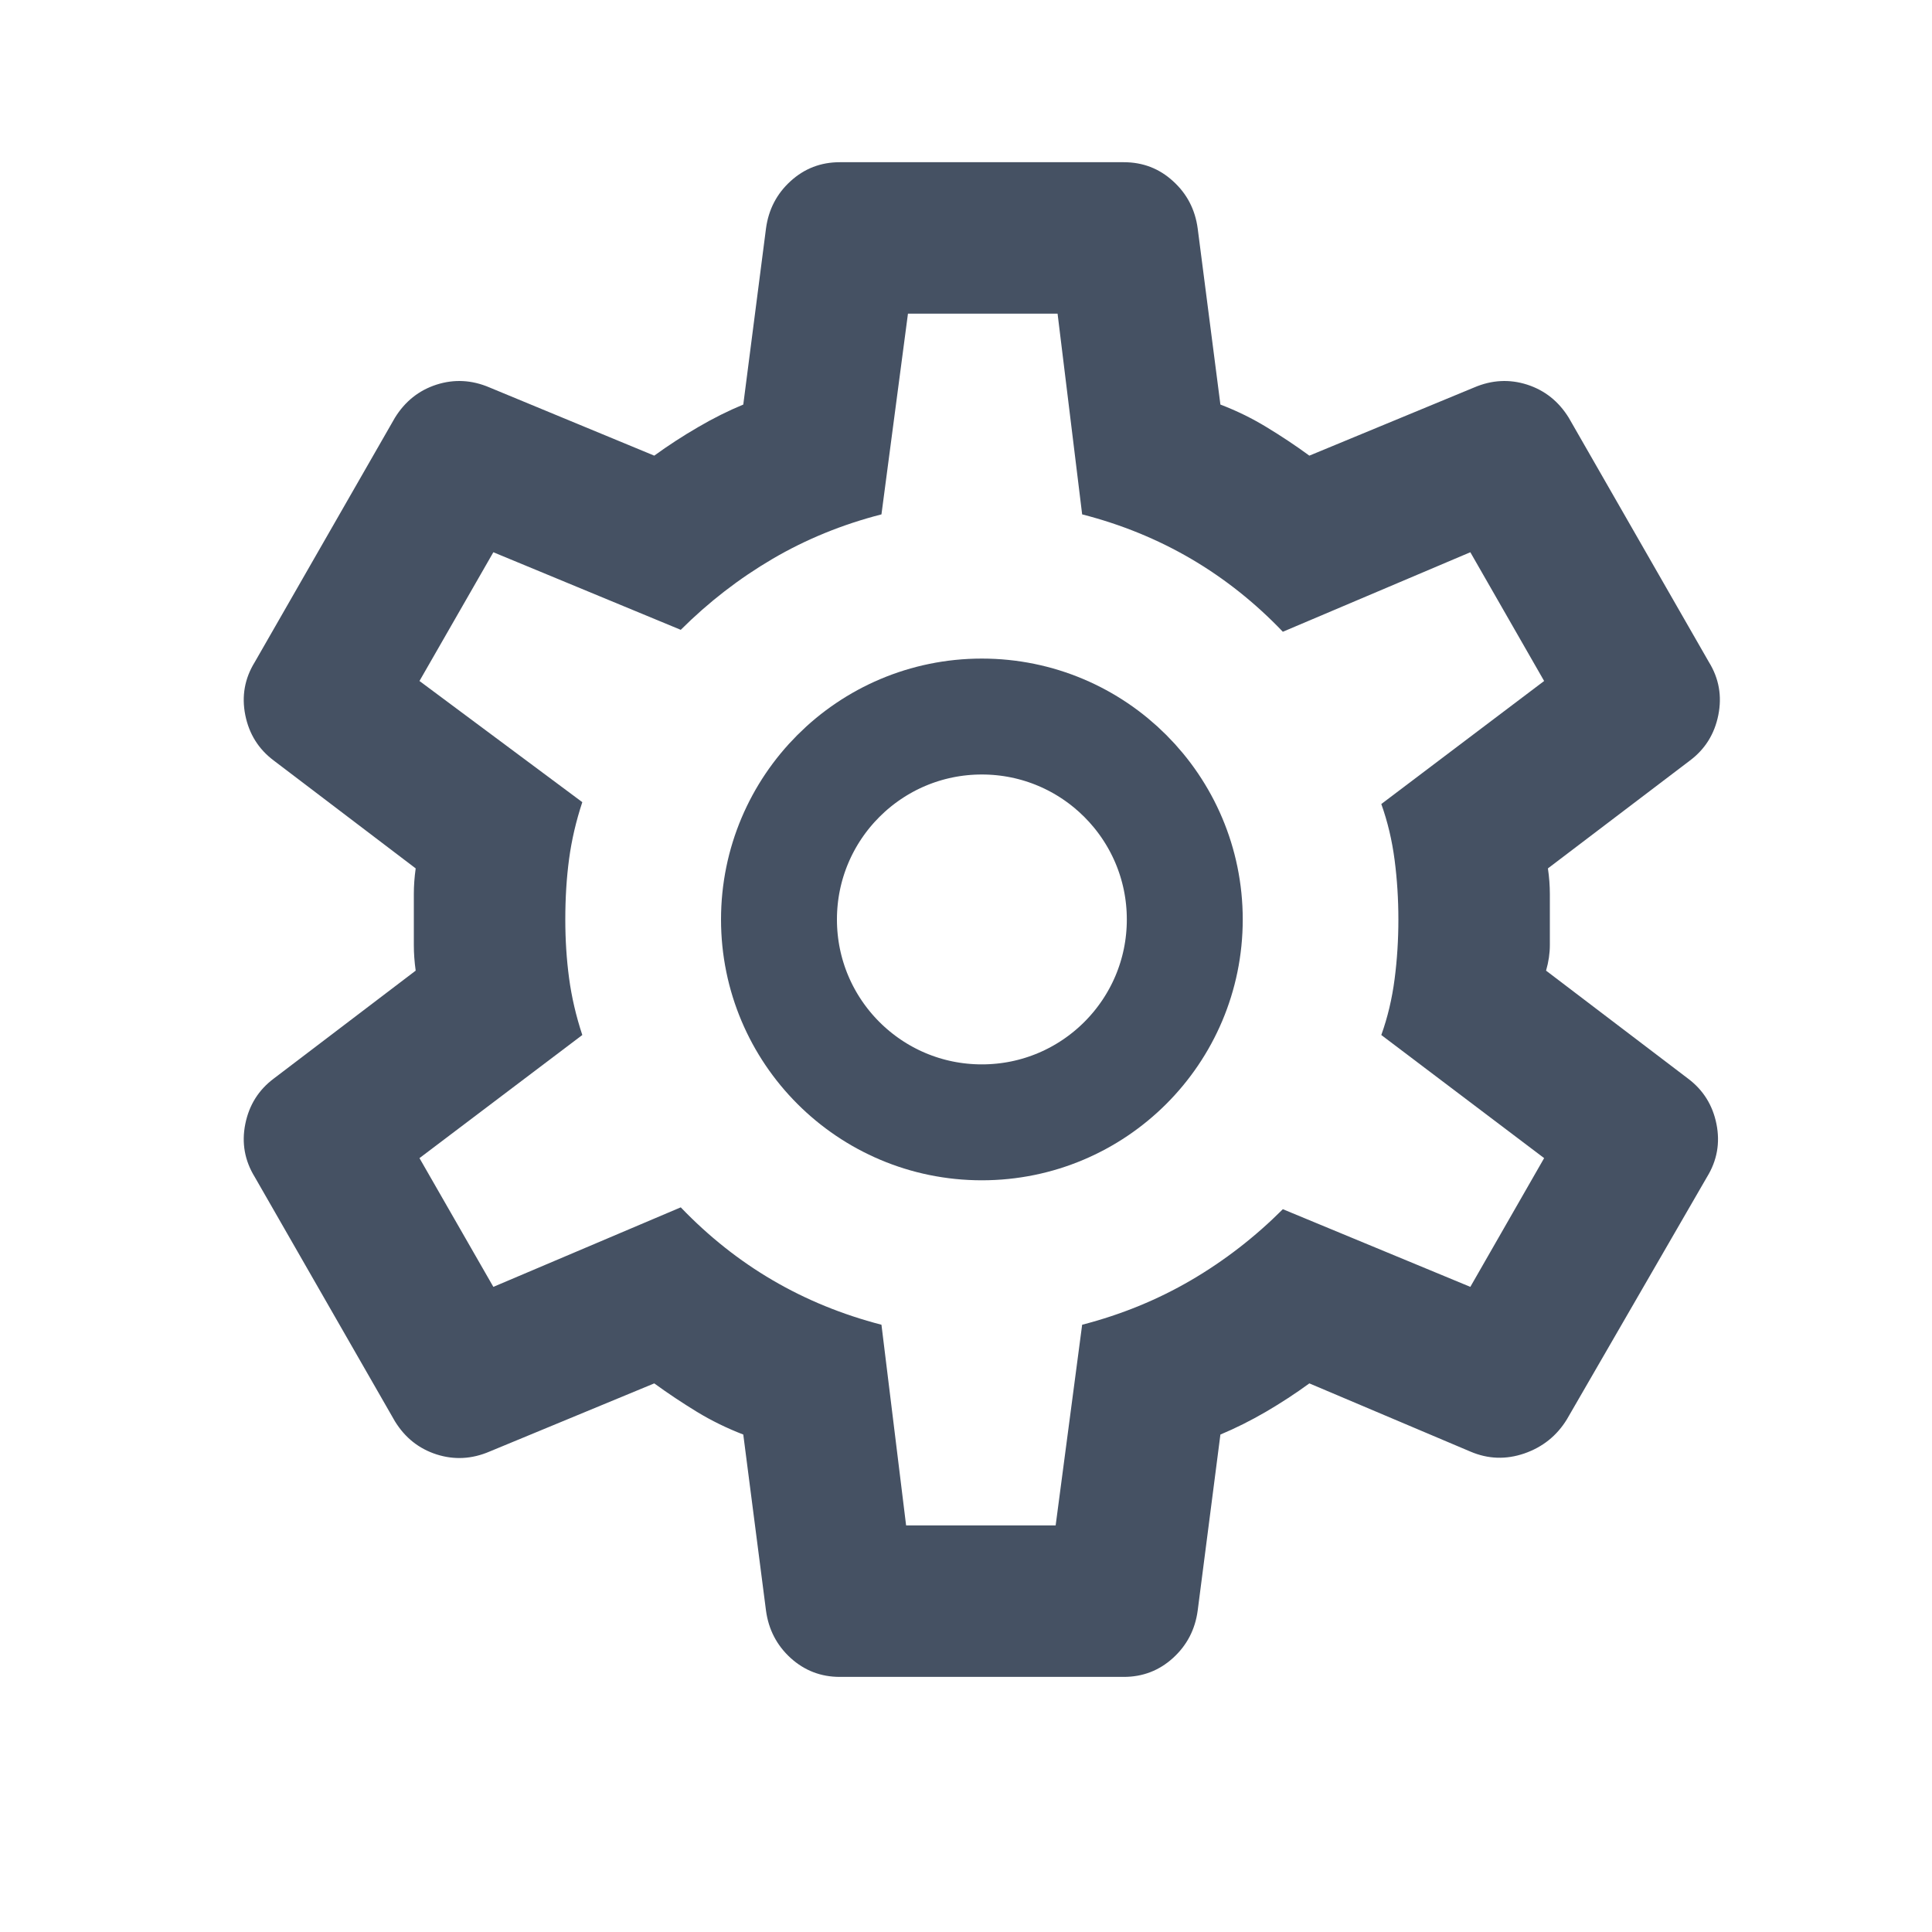 <svg width="25" height="25" viewBox="0 0 25 25" fill="none" xmlns="http://www.w3.org/2000/svg">
<g id="settings_FILL0_wght300_GRAD0_opsz24 1">
<path id="Vector" d="M10.867 21.699C10.622 21.699 10.41 21.617 10.23 21.454C10.051 21.29 9.945 21.086 9.912 20.841L9.618 18.563C9.406 18.481 9.205 18.383 9.018 18.269C8.83 18.154 8.646 18.032 8.466 17.901L6.335 18.783C6.106 18.881 5.878 18.893 5.649 18.82C5.42 18.746 5.241 18.604 5.11 18.391L3.297 15.231C3.166 15.018 3.125 14.79 3.174 14.545C3.223 14.3 3.346 14.104 3.542 13.957L5.379 12.56C5.363 12.446 5.355 12.336 5.355 12.229V11.568C5.355 11.462 5.363 11.351 5.379 11.237L3.542 9.841C3.346 9.694 3.223 9.498 3.174 9.253C3.125 9.008 3.166 8.779 3.297 8.567L5.11 5.406C5.241 5.194 5.42 5.051 5.649 4.977C5.878 4.904 6.106 4.916 6.335 5.014L8.466 5.896C8.646 5.765 8.834 5.643 9.03 5.529C9.226 5.414 9.422 5.316 9.618 5.235L9.912 2.956C9.945 2.711 10.051 2.507 10.23 2.344C10.41 2.18 10.622 2.099 10.867 2.099H14.542C14.787 2.099 15 2.18 15.179 2.344C15.359 2.507 15.465 2.711 15.498 2.956L15.792 5.235C16.004 5.316 16.204 5.414 16.392 5.529C16.58 5.643 16.764 5.765 16.943 5.896L19.075 5.014C19.304 4.916 19.532 4.904 19.761 4.977C19.99 5.051 20.169 5.194 20.3 5.406L22.113 8.567C22.244 8.779 22.284 9.008 22.235 9.253C22.186 9.498 22.064 9.694 21.868 9.841L20.03 11.237C20.047 11.351 20.055 11.462 20.055 11.568V12.229C20.055 12.336 20.039 12.446 20.006 12.56L21.843 13.957C22.039 14.104 22.162 14.3 22.211 14.545C22.26 14.79 22.219 15.018 22.088 15.231L20.275 18.367C20.145 18.579 19.961 18.726 19.724 18.808C19.487 18.889 19.255 18.881 19.026 18.783L16.943 17.901C16.764 18.032 16.576 18.154 16.38 18.269C16.184 18.383 15.988 18.481 15.792 18.563L15.498 20.841C15.465 21.086 15.359 21.29 15.179 21.454C15 21.617 14.787 21.699 14.542 21.699H10.867ZM11.725 19.739H13.66L14.003 17.142C14.51 17.011 14.979 16.819 15.412 16.566C15.845 16.313 16.241 16.006 16.6 15.647L19.026 16.652L19.981 14.986L17.874 13.393C17.956 13.165 18.013 12.924 18.046 12.67C18.079 12.417 18.095 12.16 18.095 11.899C18.095 11.637 18.079 11.38 18.046 11.127C18.013 10.874 17.956 10.633 17.874 10.404L19.981 8.812L19.026 7.146L16.6 8.175C16.241 7.799 15.845 7.485 15.412 7.231C14.979 6.978 14.51 6.786 14.003 6.656L13.685 4.059H11.749L11.406 6.656C10.9 6.786 10.43 6.978 9.998 7.231C9.565 7.485 9.169 7.791 8.809 8.15L6.384 7.146L5.428 8.812L7.535 10.38C7.454 10.625 7.397 10.87 7.364 11.115C7.331 11.36 7.315 11.621 7.315 11.899C7.315 12.16 7.331 12.413 7.364 12.658C7.397 12.903 7.454 13.148 7.535 13.393L5.428 14.986L6.384 16.652L8.809 15.623C9.169 15.998 9.565 16.313 9.998 16.566C10.43 16.819 10.9 17.011 11.406 17.142L11.725 19.739Z" fill="#455163"/>
<path id="Ellipse 1553" d="M15.331 11.898C15.331 13.348 14.155 14.523 12.705 14.523C11.255 14.523 10.08 13.348 10.08 11.898C10.08 10.448 11.255 9.272 12.705 9.272C14.155 9.272 15.331 10.448 15.331 11.898Z" stroke="#455163" stroke-width="1.5"/>
</g>
</svg>
